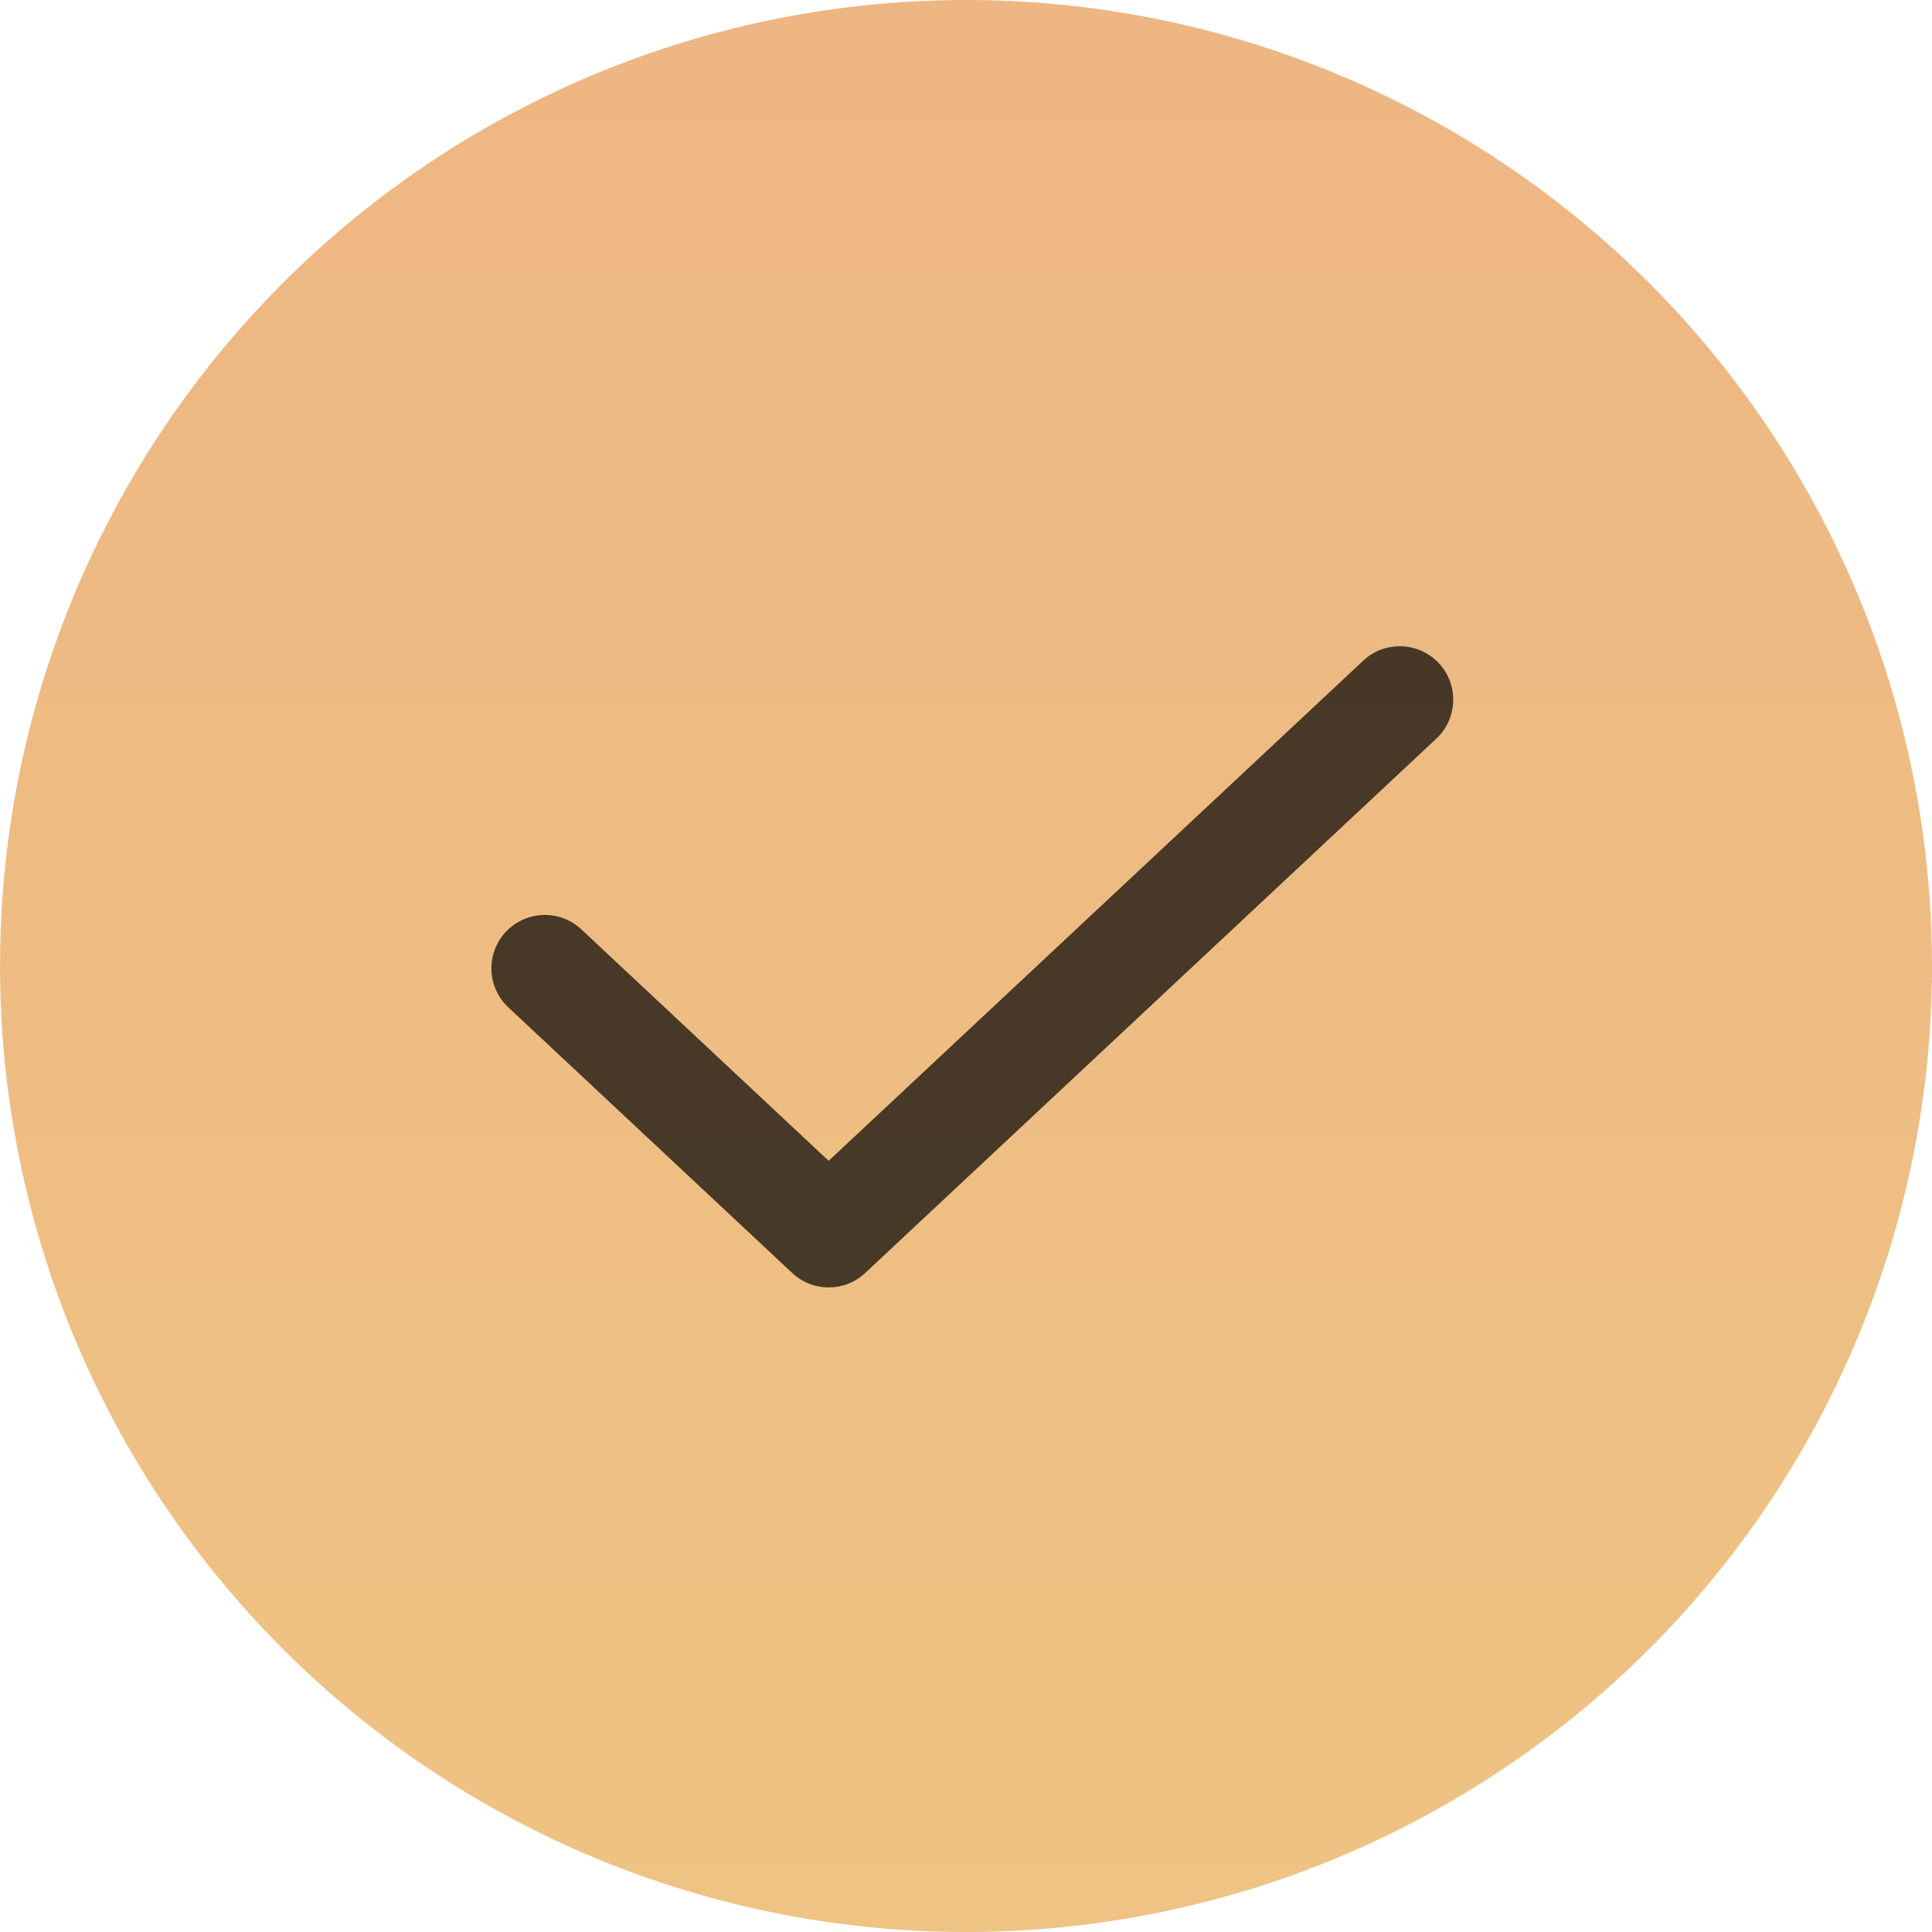 <svg width="110" height="110" viewBox="0 0 110 110" fill="none" xmlns="http://www.w3.org/2000/svg">
<circle cx="55" cy="55" r="55" fill="url(#paint0_linear_130_244)" fill-opacity="0.7"/>
<path d="M77.615 37.617L47.18 66.093L33.098 52.913C31.872 51.767 29.949 51.831 28.799 53.056C27.652 54.282 27.716 56.208 28.942 57.355L45.105 72.478C45.69 73.026 46.438 73.3 47.183 73.3C47.929 73.3 48.677 73.026 49.261 72.478L81.777 42.056C83.003 40.909 83.067 38.983 81.92 37.757C80.767 36.531 78.838 36.467 77.615 37.617Z" fill="black" fill-opacity="0.7"/>
<defs>
<linearGradient id="paint0_linear_130_244" x1="55" y1="0" x2="55" y2="162.663" gradientUnits="userSpaceOnUse">
<stop stop-color="#E7974E"/>
<stop offset="1" stop-color="#E7B34E"/>
</linearGradient>
</defs>
</svg>
